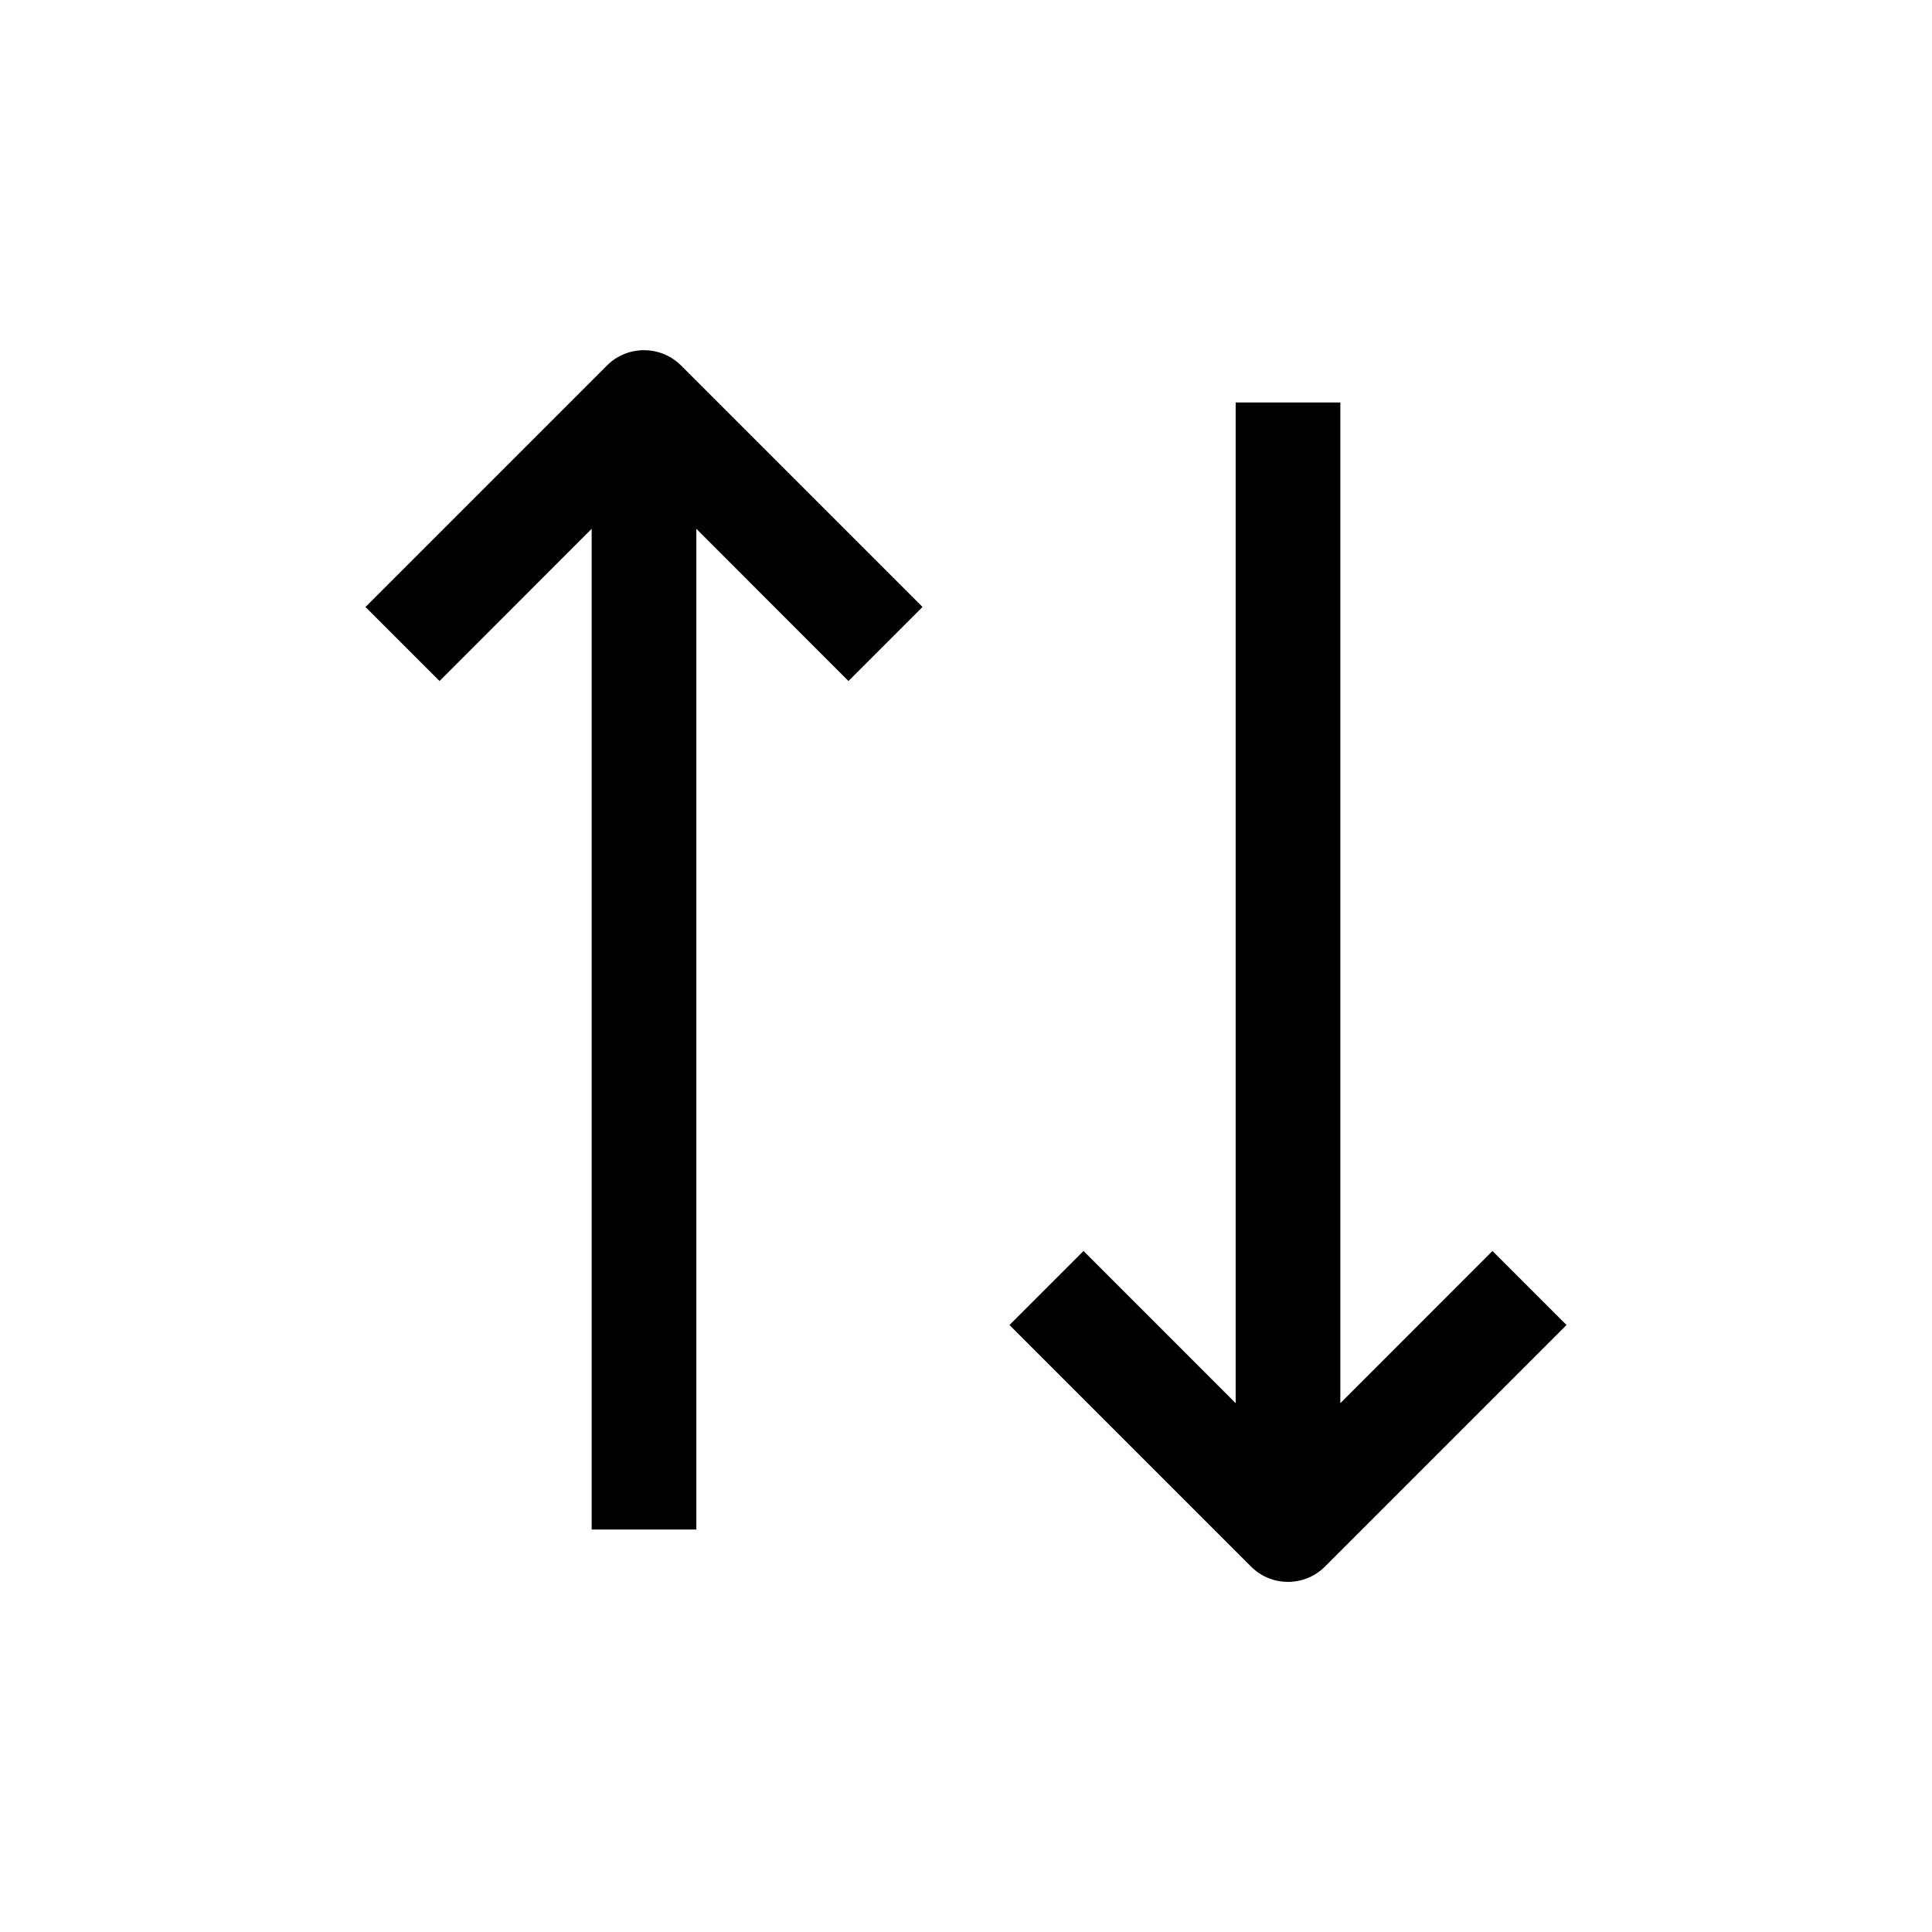 <svg width="24" height="24" viewBox="0 0 24 24" fill="none" xmlns="http://www.w3.org/2000/svg">
<path fill-rule="evenodd" clip-rule="evenodd" d="M15.54 19.46C15.794 19.714 16.206 19.714 16.46 19.46L19.46 16.46L18.54 15.54L16.65 17.431V5H15.35V17.431L13.46 15.54L12.54 16.46L15.54 19.46ZM8.46 4.54C8.206 4.287 7.794 4.287 7.54 4.54L4.54 7.54L5.46 8.46L7.35 6.569V19H8.65V6.569L10.54 8.46L11.46 7.54L8.46 4.54Z" fill="currentColor"/>
</svg>
